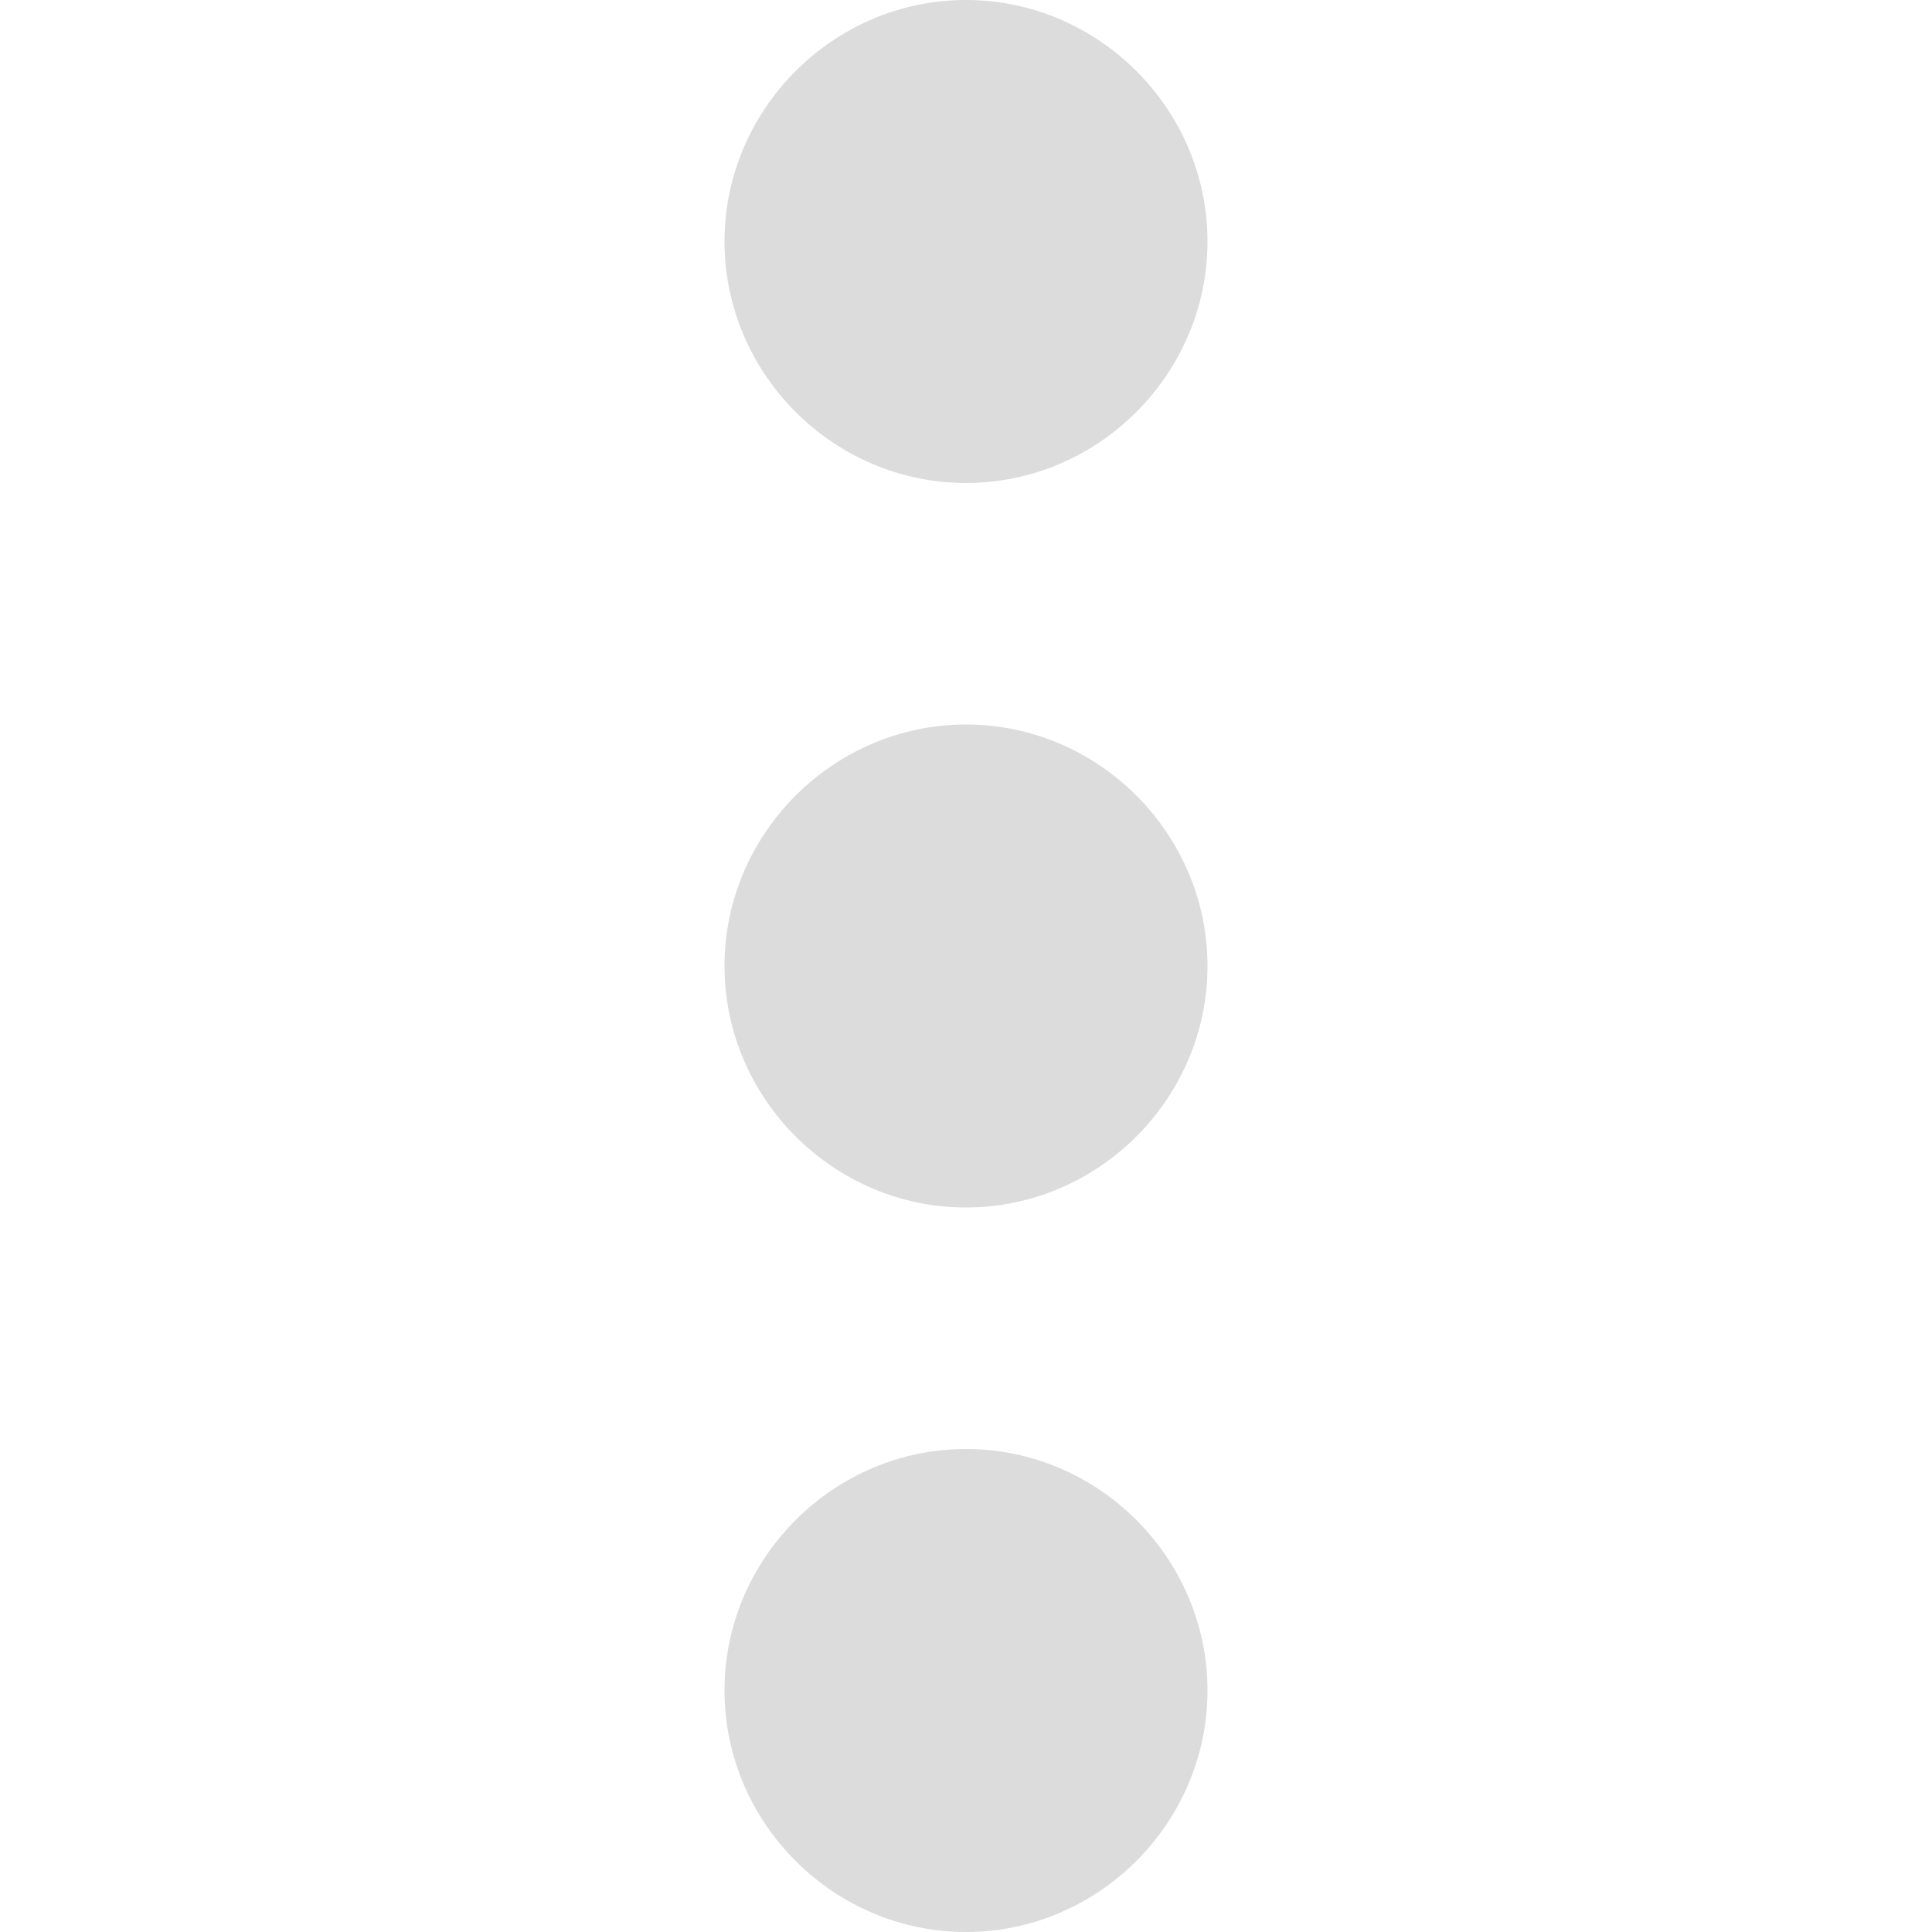 <svg xmlns="http://www.w3.org/2000/svg" fill-rule="evenodd" stroke-linejoin="round" stroke-miterlimit="2" clip-rule="evenodd" viewBox="0 0 16 16"><path fill="#b2b2b2" fill-opacity=".45" fill-rule="nonzero" d="m8 0c-1.097 0-2 .903-2 2s.903 2 2 2 2-.903 2-2-.903-2-2-2zm0 6c-1.097 0-2 .903-2 2s.903 2 2 2 2-.903 2-2-.903-2-2-2zm0 6c-1.097 0-2 .903-2 2s.903 2 2 2 2-.903 2-2-.903-2-2-2z"/></svg>